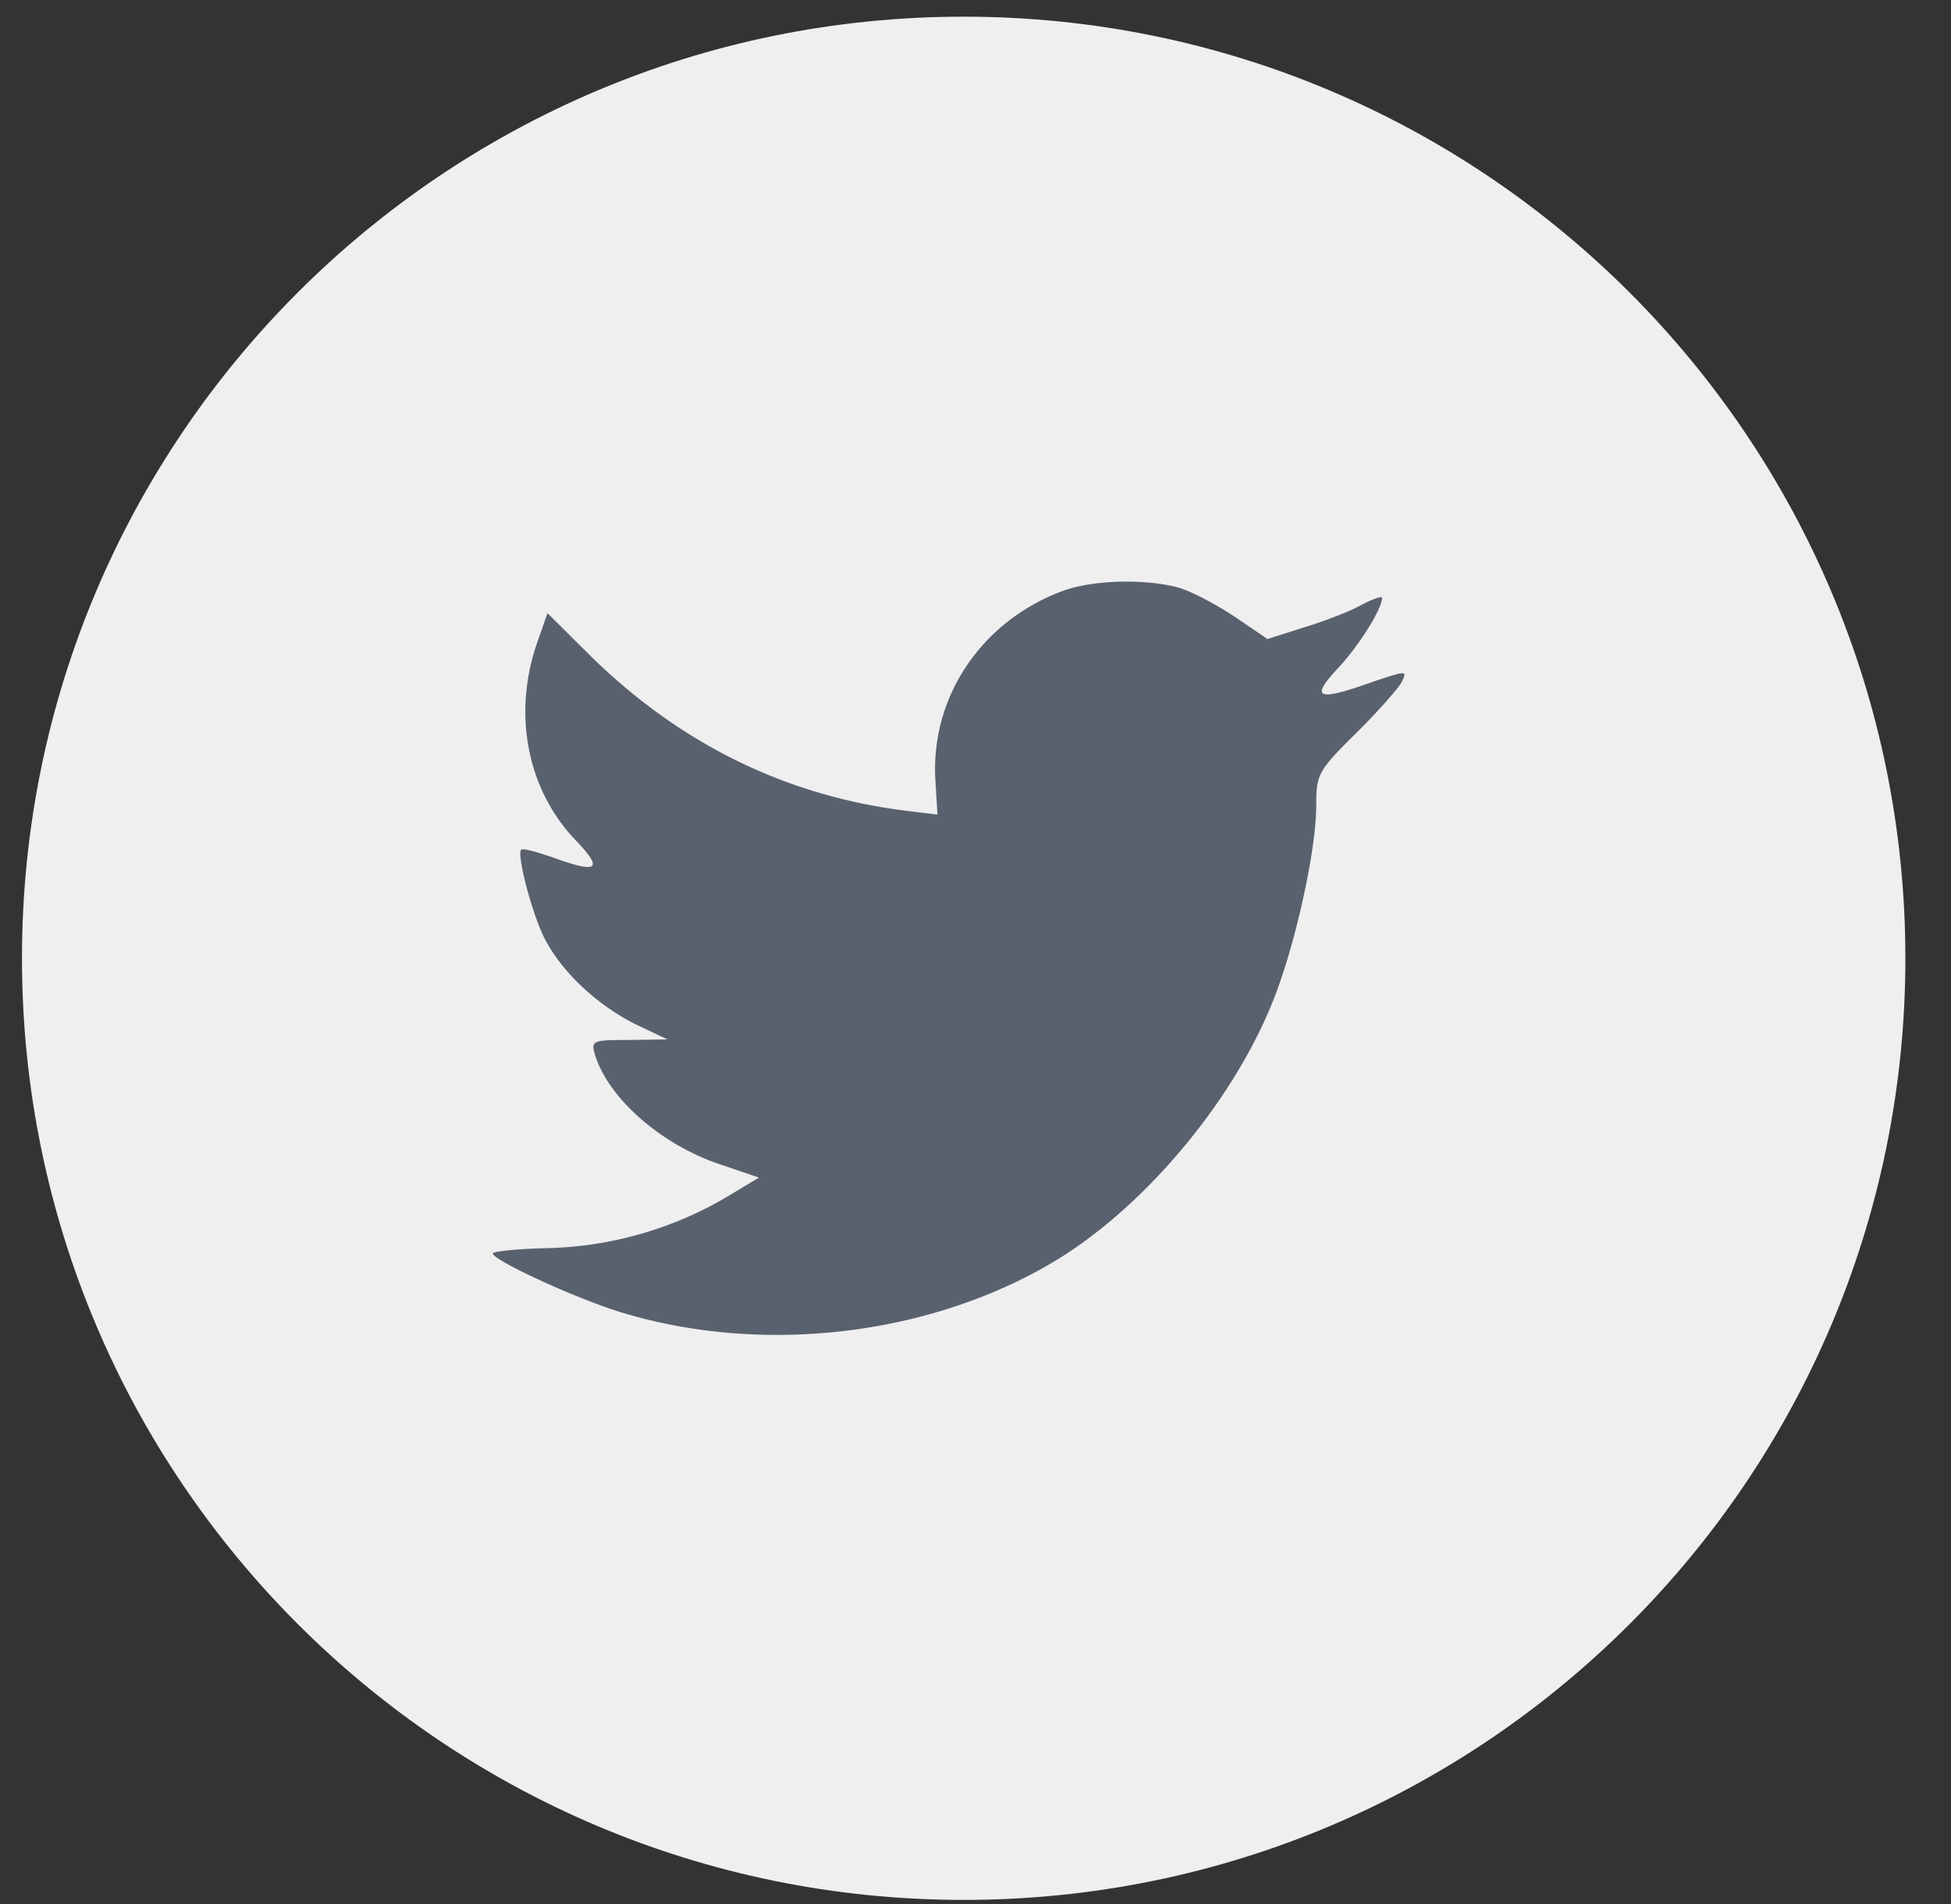 <svg width="42" height="41" fill="none" xmlns="http://www.w3.org/2000/svg"><rect width="100%" height="100%" fill="#333333" stroke="none"/><path fill-rule="evenodd" clip-rule="evenodd" d="M.473 20.63C.473 9.435 9.549.359 20.745.359c11.197 0 20.273 9.076 20.273 20.273 0 11.196-9.076 20.272-20.273 20.272C9.55 40.903.473 31.827.473 20.631z" fill="#EFEFF0"/><path fill-rule="evenodd" clip-rule="evenodd" d="M20.139 16.836l.042.701-.709-.086c-2.58-.329-4.835-1.446-6.75-3.32l-.936-.931-.24.687c-.511 1.531-.185 3.15.879 4.237.567.602.44.687-.54.33-.34-.115-.637-.2-.666-.158-.1.1.241 1.403.51 1.918.37.716 1.12 1.418 1.943 1.833l.695.33-.822.013c-.794 0-.823.015-.738.315.284.93 1.404 1.919 2.652 2.348l.88.3-.766.459a7.985 7.985 0 01-3.8 1.06c-.639.014-1.164.07-1.164.114 0 .143 1.73.945 2.737 1.26 3.02.93 6.608.53 9.302-1.06 1.915-1.13 3.83-3.378 4.723-5.554.482-1.16.964-3.279.964-4.295 0-.659.042-.745.837-1.532.467-.458.907-.96.992-1.102.142-.272.128-.272-.596-.029-1.205.43-1.375.372-.78-.272.44-.458.965-1.288.965-1.532 0-.043-.213.029-.454.158-.255.143-.822.358-1.248.486l-.765.244-.695-.473c-.383-.257-.922-.544-1.206-.63-.723-.2-1.829-.171-2.481.058-1.773.644-2.893 2.305-2.765 4.123z" fill="#5A616E"/></svg>